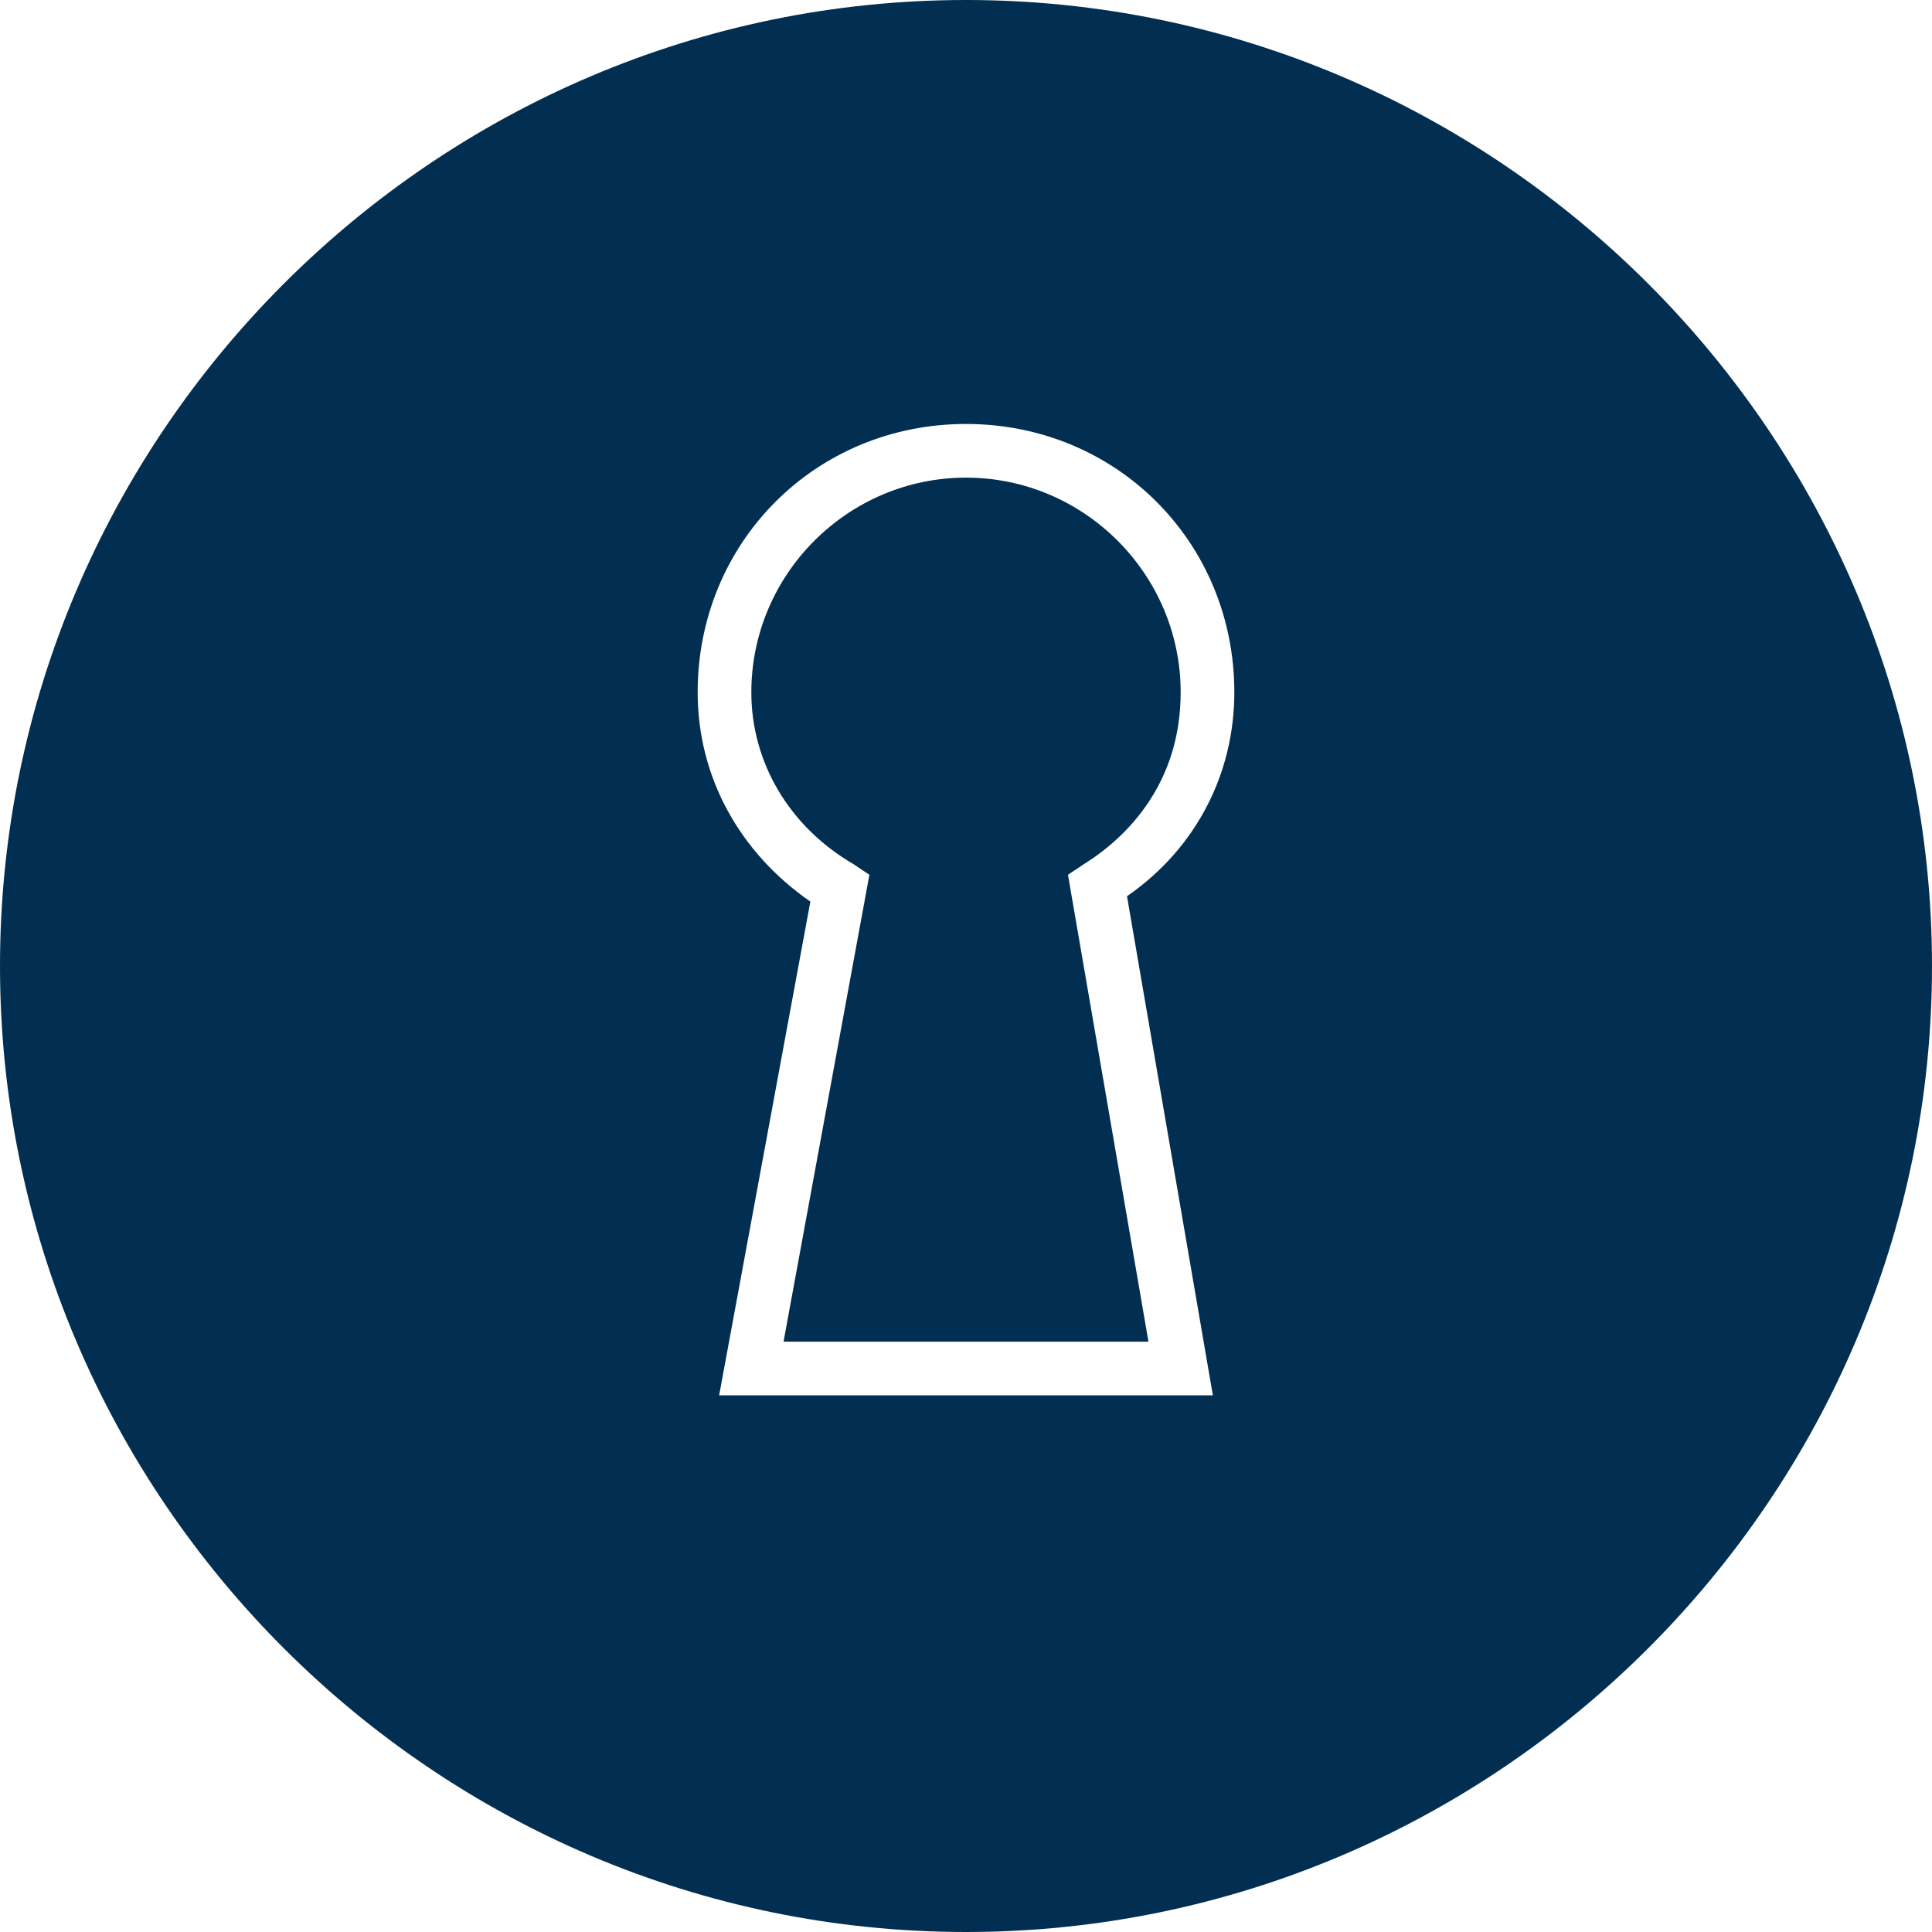 <svg xmlns="http://www.w3.org/2000/svg" viewBox="0 0 36 36"><style>.st0{fill:#2a5db8}.st1{fill:none;stroke:#fff;stroke-width:2;stroke-miterlimit:10}.st2{fill:#022f51}.st3{fill:#fff}.st4{fill:none;stroke:#022f51;stroke-width:8;stroke-miterlimit:10}.st5{opacity:.5;stroke:#ffa683;stroke-width:2}.st5,.st6,.st7{fill:none;stroke-miterlimit:10}.st6{opacity:.5;stroke:#ffa683;stroke-width:1.414}.st7{stroke:#022f51;stroke-width:4}.st8{opacity:.99;fill:#022f51}</style><g id="Layer_1"><path class="st2" d="M22 12.9c0-2.2-1.8-4-4-4s-4 1.8-4 4c0 1.3.7 2.5 1.9 3.2l.3.2-1.6 8.7h6.8l-1.5-8.7.3-.2c.8-.5 1.8-1.5 1.8-3.2z"/><path class="st2" d="M18 0C8.1 0 0 8.1 0 18s8.1 18 18 18 18-8.1 18-18S27.9 0 18 0zm4.6 26h-9.2l1.7-9.2c-1.3-.9-2.1-2.3-2.1-3.9 0-2.8 2.2-5 5-5s5 2.2 5 5c0 1.5-.7 2.9-2 3.8l1.6 9.3z"/></g></svg>

